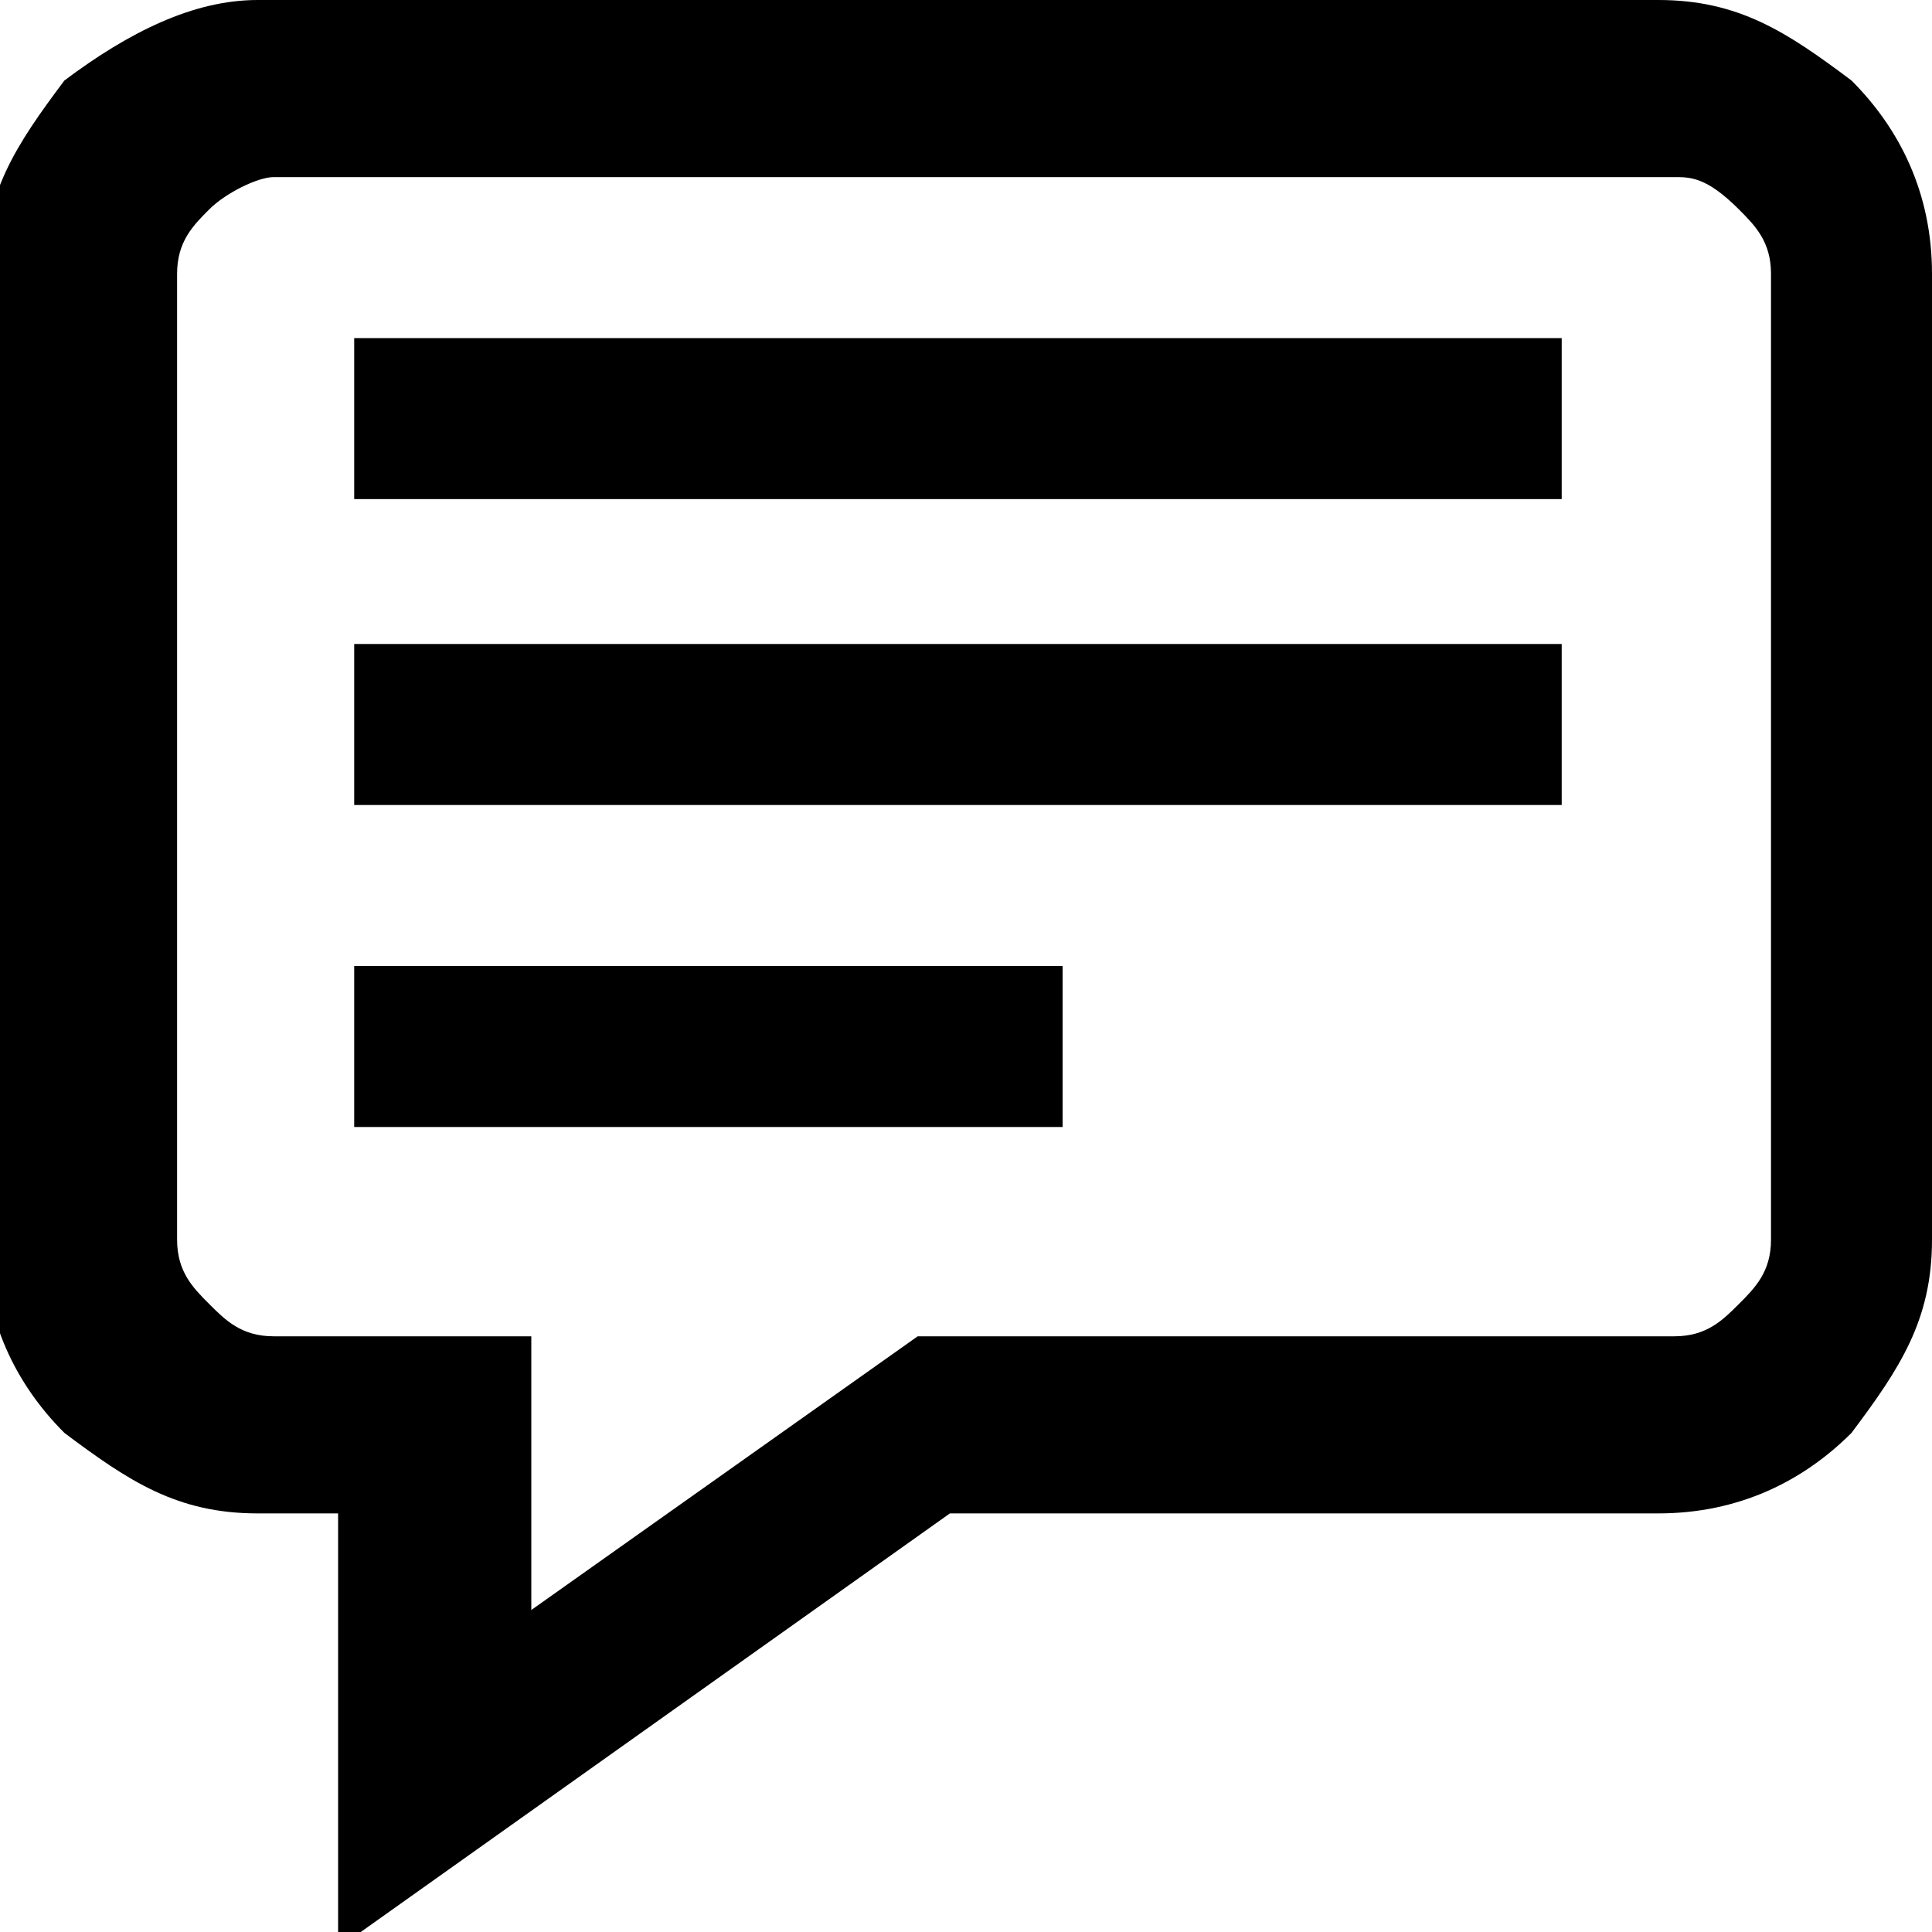 <?xml version="1.0" encoding="utf-8"?>
<!-- Generator: Adobe Illustrator 19.0.1, SVG Export Plug-In . SVG Version: 6.00 Build 0)  -->
<svg version="1.1" id="Layer_1" xmlns="http://www.w3.org/2000/svg" xmlns:xlink="http://www.w3.org/1999/xlink" x="0px" y="0px"
	 width="12px" height="12px" viewBox="-182 204 12 12" style="enable-background:new -182 204 12 12;" xml:space="preserve">
<style type="text/css">
	.st0{fill:none;stroke:#000000;stroke-miterlimit:10;}
</style>
<path d="M-180.4,204h8.7c0.5,0,0.8,0.2,1.2,0.5c0.3,0.3,0.5,0.7,0.5,1.2v6c0,0.5-0.2,0.8-0.5,1.2c-0.3,0.3-0.7,0.5-1.2,0.5h-4.4
	l-3.8,2.7v-2.7h-0.5c-0.5,0-0.8-0.2-1.2-0.5c-0.3-0.3-0.5-0.7-0.5-1.2v-6c0-0.5,0.2-0.8,0.5-1.2C-181.2,204.2-180.8,204-180.4,204z
	 M-171.6,205.1h-8.7c-0.1,0-0.3,0.1-0.4,0.2c-0.1,0.1-0.2,0.2-0.2,0.4v6c0,0.2,0.1,0.3,0.2,0.4c0.1,0.1,0.2,0.2,0.4,0.2h1.6v1.7
	l2.4-1.7h4.7c0.2,0,0.3-0.1,0.4-0.2c0.1-0.1,0.2-0.2,0.2-0.4v-6c0-0.2-0.1-0.3-0.2-0.4C-171.4,205.1-171.5,205.1-171.6,205.1
	L-171.6,205.1z"/>
<g>
	<line class="st0" x1="-179.8" y1="206.6" x2="-172.3" y2="206.6"/>
	<line class="st0" x1="-179.8" y1="208.5" x2="-172.3" y2="208.5"/>
	<line class="st0" x1="-179.8" y1="210.5" x2="-175.4" y2="210.5"/>
</g>
</svg>
